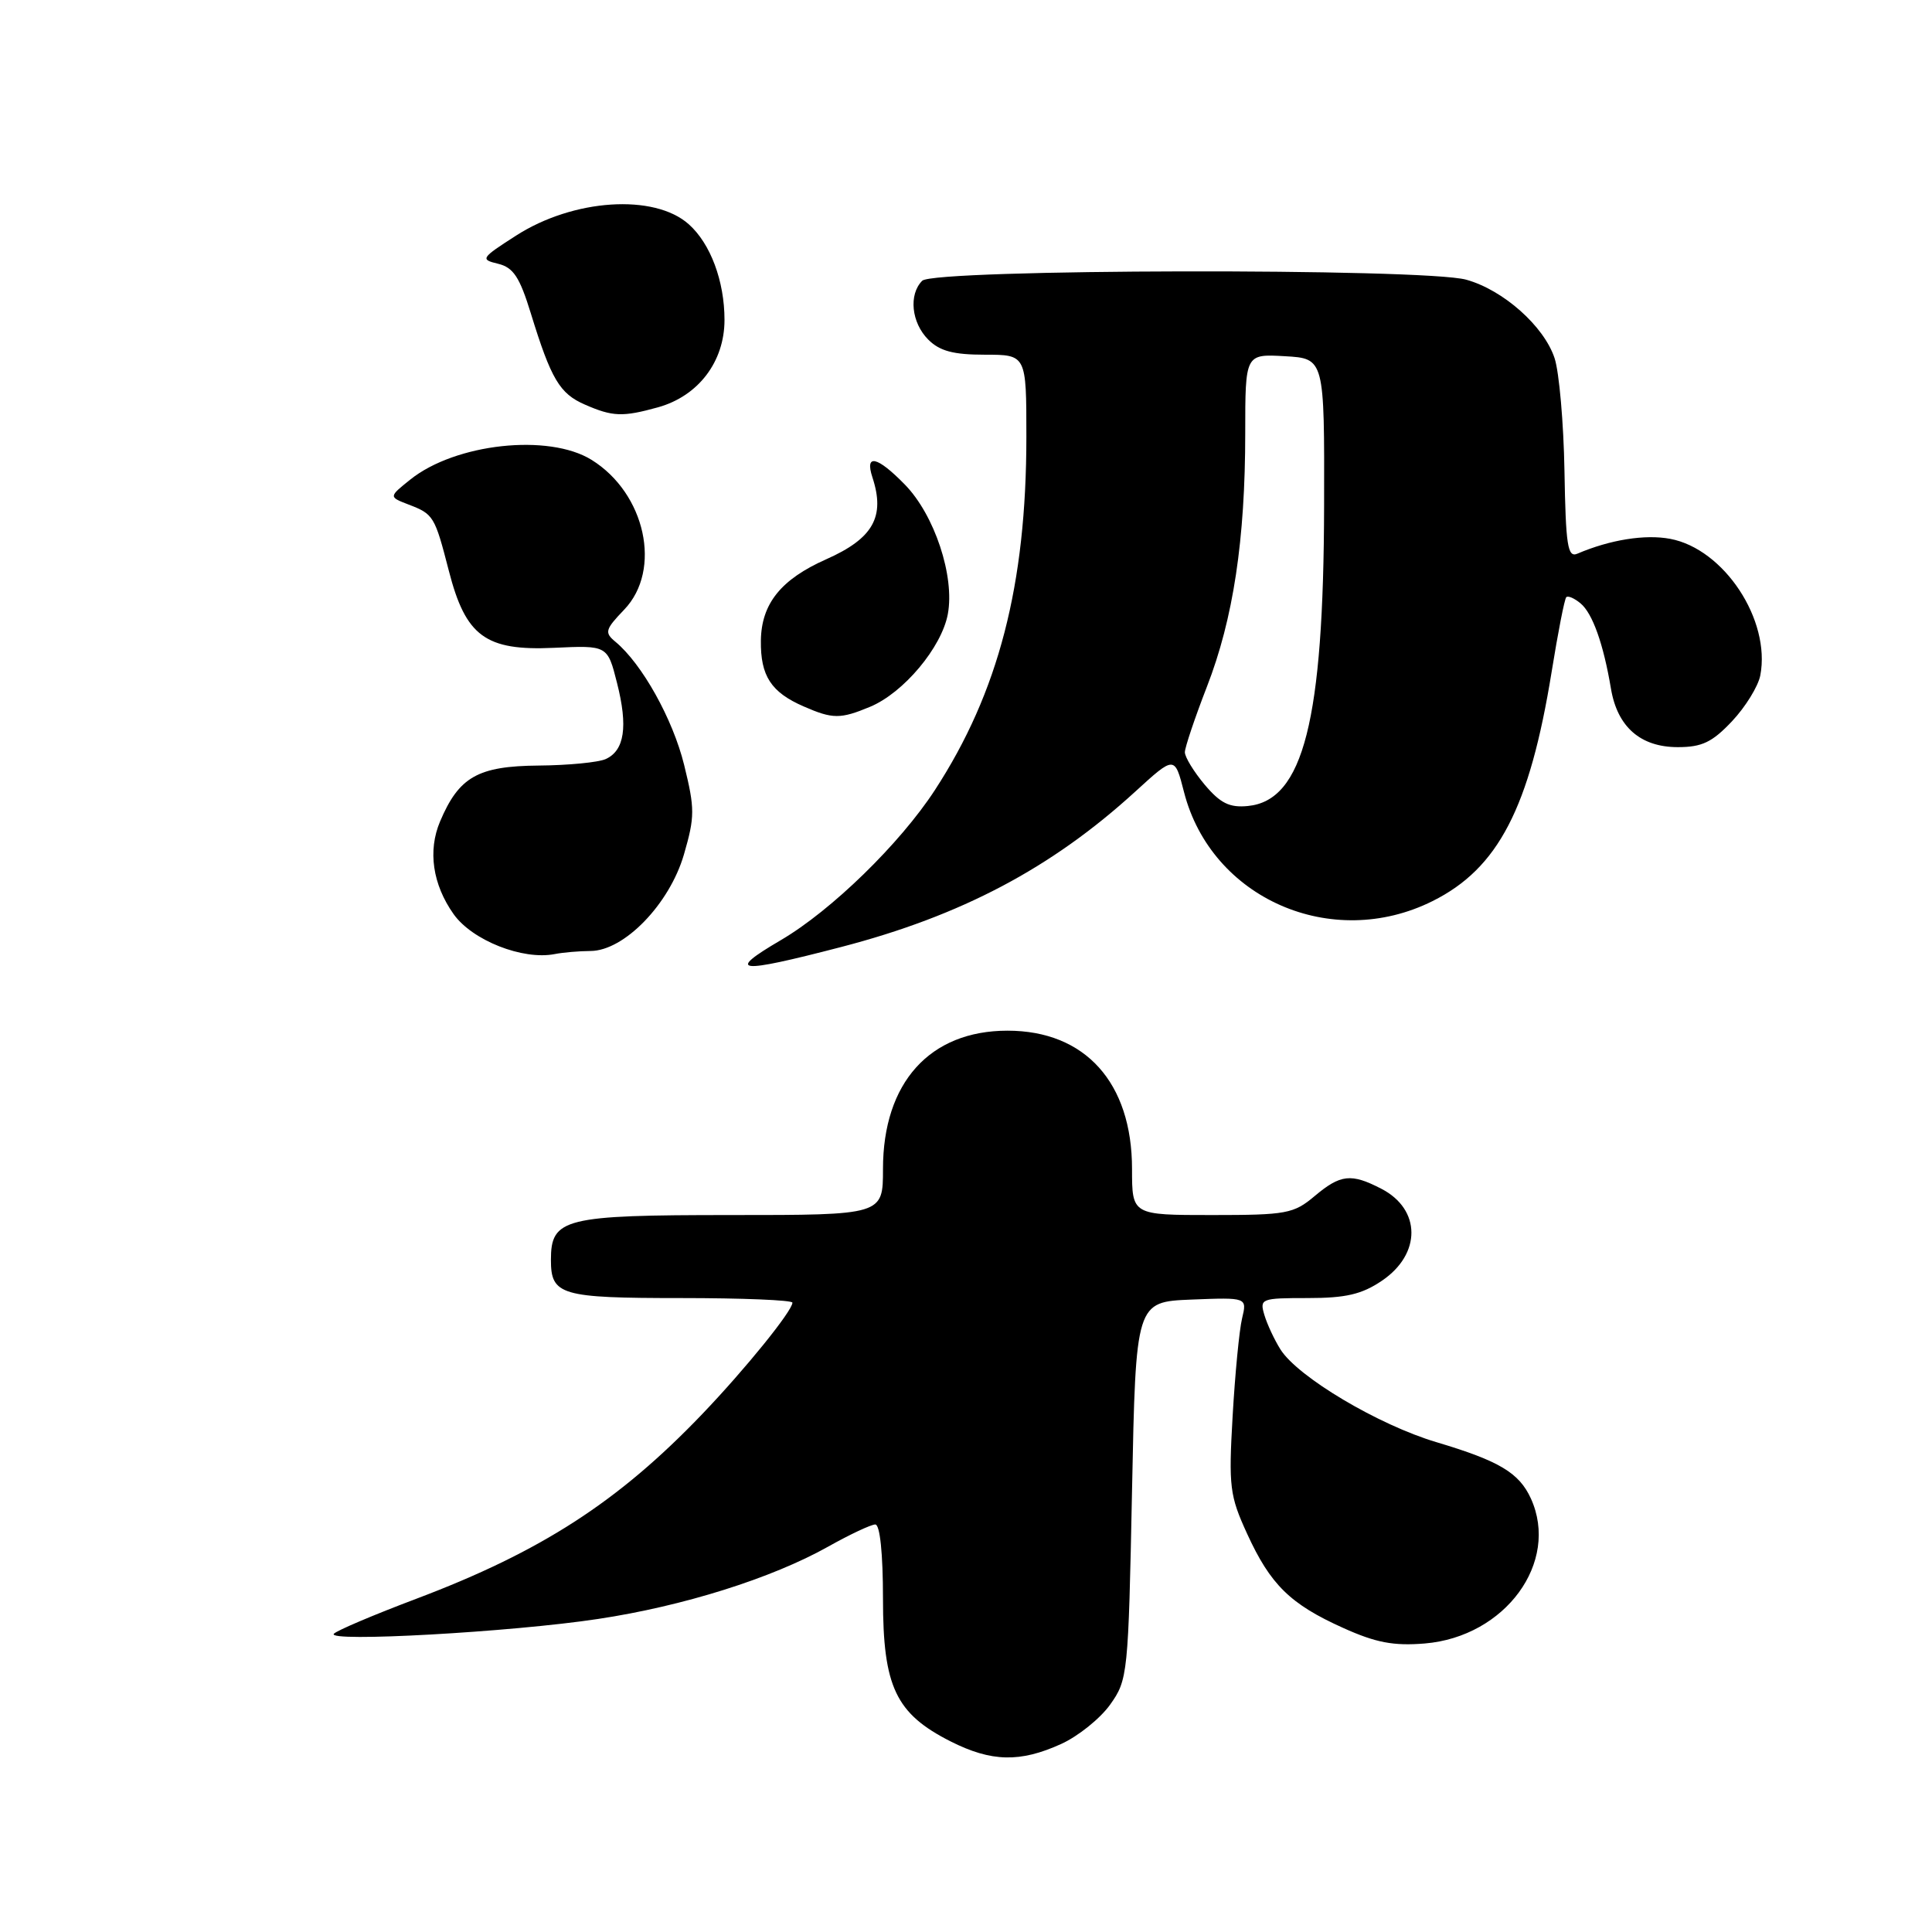<?xml version="1.0" encoding="UTF-8" standalone="no"?>
<!DOCTYPE svg PUBLIC "-//W3C//DTD SVG 1.1//EN" "http://www.w3.org/Graphics/SVG/1.1/DTD/svg11.dtd" >
<svg xmlns="http://www.w3.org/2000/svg" xmlns:xlink="http://www.w3.org/1999/xlink" version="1.1" viewBox="0 0 256 256">
 <g >
 <path fill="currentColor"
d=" M 140.60 231.09 C 142.85 230.07 145.78 227.72 147.10 225.87 C 149.44 222.58 149.51 221.90 150.00 197.50 C 150.50 172.50 150.50 172.50 157.88 172.20 C 165.25 171.91 165.25 171.91 164.58 174.70 C 164.21 176.24 163.65 182.06 163.33 187.63 C 162.79 197.00 162.94 198.19 165.25 203.23 C 168.34 209.98 170.96 212.56 178.00 215.72 C 182.30 217.66 184.65 218.11 188.79 217.77 C 199.46 216.88 206.69 207.00 202.85 198.56 C 201.29 195.15 198.66 193.58 190.35 191.10 C 182.67 188.82 171.97 182.46 169.67 178.81 C 168.87 177.54 167.91 175.49 167.54 174.25 C 166.89 172.08 167.10 172.00 173.28 172.00 C 178.32 172.00 180.44 171.51 183.10 169.71 C 188.35 166.17 188.32 160.25 183.04 157.52 C 179.02 155.44 177.63 155.60 174.18 158.50 C 171.42 160.82 170.46 161.00 160.61 161.00 C 150.00 161.00 150.00 161.00 150.00 154.90 C 150.00 143.46 143.80 136.57 133.50 136.57 C 123.20 136.57 117.00 143.46 117.00 154.90 C 117.00 161.00 117.00 161.00 96.83 161.00 C 74.71 161.00 73.00 161.43 73.00 166.95 C 73.00 171.62 74.30 172.00 90.20 172.00 C 98.34 172.00 105.00 172.27 105.00 172.61 C 105.00 173.69 98.79 181.37 93.08 187.34 C 81.95 198.98 71.71 205.60 55.15 211.85 C 49.56 213.96 44.65 216.04 44.24 216.48 C 43.17 217.63 67.79 216.26 79.25 214.52 C 90.54 212.82 102.26 209.13 109.73 204.94 C 112.61 203.32 115.43 202.00 115.98 202.00 C 116.60 202.00 117.00 205.85 117.00 211.85 C 117.00 223.51 118.69 227.07 125.97 230.75 C 131.36 233.47 135.17 233.56 140.60 231.09 Z  M 111.43 125.49 C 127.36 121.35 139.33 115.03 150.42 104.90 C 155.65 100.12 155.65 100.12 156.89 104.96 C 160.51 119.06 176.47 126.06 189.82 119.40 C 198.52 115.07 202.68 107.05 205.60 89.02 C 206.44 83.80 207.31 79.35 207.54 79.13 C 207.77 78.90 208.61 79.27 209.42 79.94 C 211.02 81.26 212.46 85.31 213.46 91.25 C 214.31 96.32 217.37 99.00 222.32 99.00 C 225.52 99.00 226.88 98.35 229.50 95.57 C 231.28 93.68 232.97 90.94 233.25 89.49 C 234.65 82.14 228.44 72.74 221.31 71.40 C 217.98 70.77 213.32 71.52 209.00 73.37 C 207.72 73.91 207.47 72.29 207.30 62.41 C 207.19 56.04 206.60 49.31 205.99 47.46 C 204.59 43.22 199.19 38.42 194.28 37.06 C 188.68 35.51 123.77 35.63 122.20 37.20 C 120.38 39.02 120.76 42.76 123.00 45.00 C 124.52 46.52 126.33 47.00 130.50 47.00 C 136.00 47.00 136.00 47.00 136.00 57.87 C 136.00 77.51 132.31 91.74 123.87 104.70 C 119.24 111.80 110.16 120.65 103.47 124.57 C 96.10 128.89 97.66 129.07 111.43 125.49 Z  M 78.25 126.01 C 82.71 125.99 88.71 119.79 90.62 113.24 C 92.08 108.21 92.08 107.17 90.65 101.35 C 89.15 95.27 85.07 87.96 81.55 85.04 C 80.07 83.82 80.18 83.42 82.71 80.78 C 87.75 75.52 85.53 65.36 78.38 60.93 C 72.70 57.41 60.33 58.76 54.36 63.55 C 51.50 65.84 51.50 65.84 54.15 66.86 C 57.45 68.12 57.61 68.40 59.47 75.62 C 61.70 84.32 64.34 86.26 73.40 85.84 C 80.50 85.51 80.50 85.51 81.76 90.50 C 83.23 96.28 82.75 99.45 80.26 100.58 C 79.29 101.02 75.29 101.41 71.36 101.44 C 63.32 101.51 60.81 102.94 58.31 108.85 C 56.67 112.72 57.32 117.19 60.10 121.12 C 62.56 124.60 69.26 127.25 73.50 126.42 C 74.60 126.20 76.74 126.02 78.25 126.01 Z  M 115.30 93.65 C 119.73 91.80 124.76 85.80 125.59 81.38 C 126.53 76.37 123.83 68.22 119.89 64.20 C 116.22 60.44 114.56 60.08 115.60 63.25 C 117.32 68.48 115.70 71.35 109.47 74.11 C 103.48 76.77 100.89 79.99 100.82 84.88 C 100.76 89.56 102.17 91.73 106.50 93.61 C 110.34 95.29 111.36 95.29 115.30 93.65 Z  M 87.19 53.97 C 92.53 52.48 96.00 47.93 96.00 42.39 C 96.00 37.24 94.14 32.27 91.26 29.71 C 86.69 25.64 75.97 26.34 68.38 31.22 C 63.72 34.21 63.61 34.38 66.00 34.95 C 68.02 35.44 68.86 36.71 70.34 41.53 C 73.02 50.24 74.16 52.16 77.50 53.61 C 81.18 55.22 82.50 55.27 87.19 53.97 Z  M 159.63 103.98 C 158.19 102.26 157.00 100.32 157.00 99.67 C 157.01 99.03 158.32 95.12 159.92 91.00 C 163.42 82.00 165.00 71.51 165.00 57.38 C 165.00 46.90 165.00 46.90 170.25 47.20 C 175.50 47.50 175.50 47.50 175.45 67.00 C 175.39 95.49 172.70 106.08 165.35 106.80 C 162.92 107.04 161.71 106.44 159.63 103.98 Z "/>
</g>
</svg>